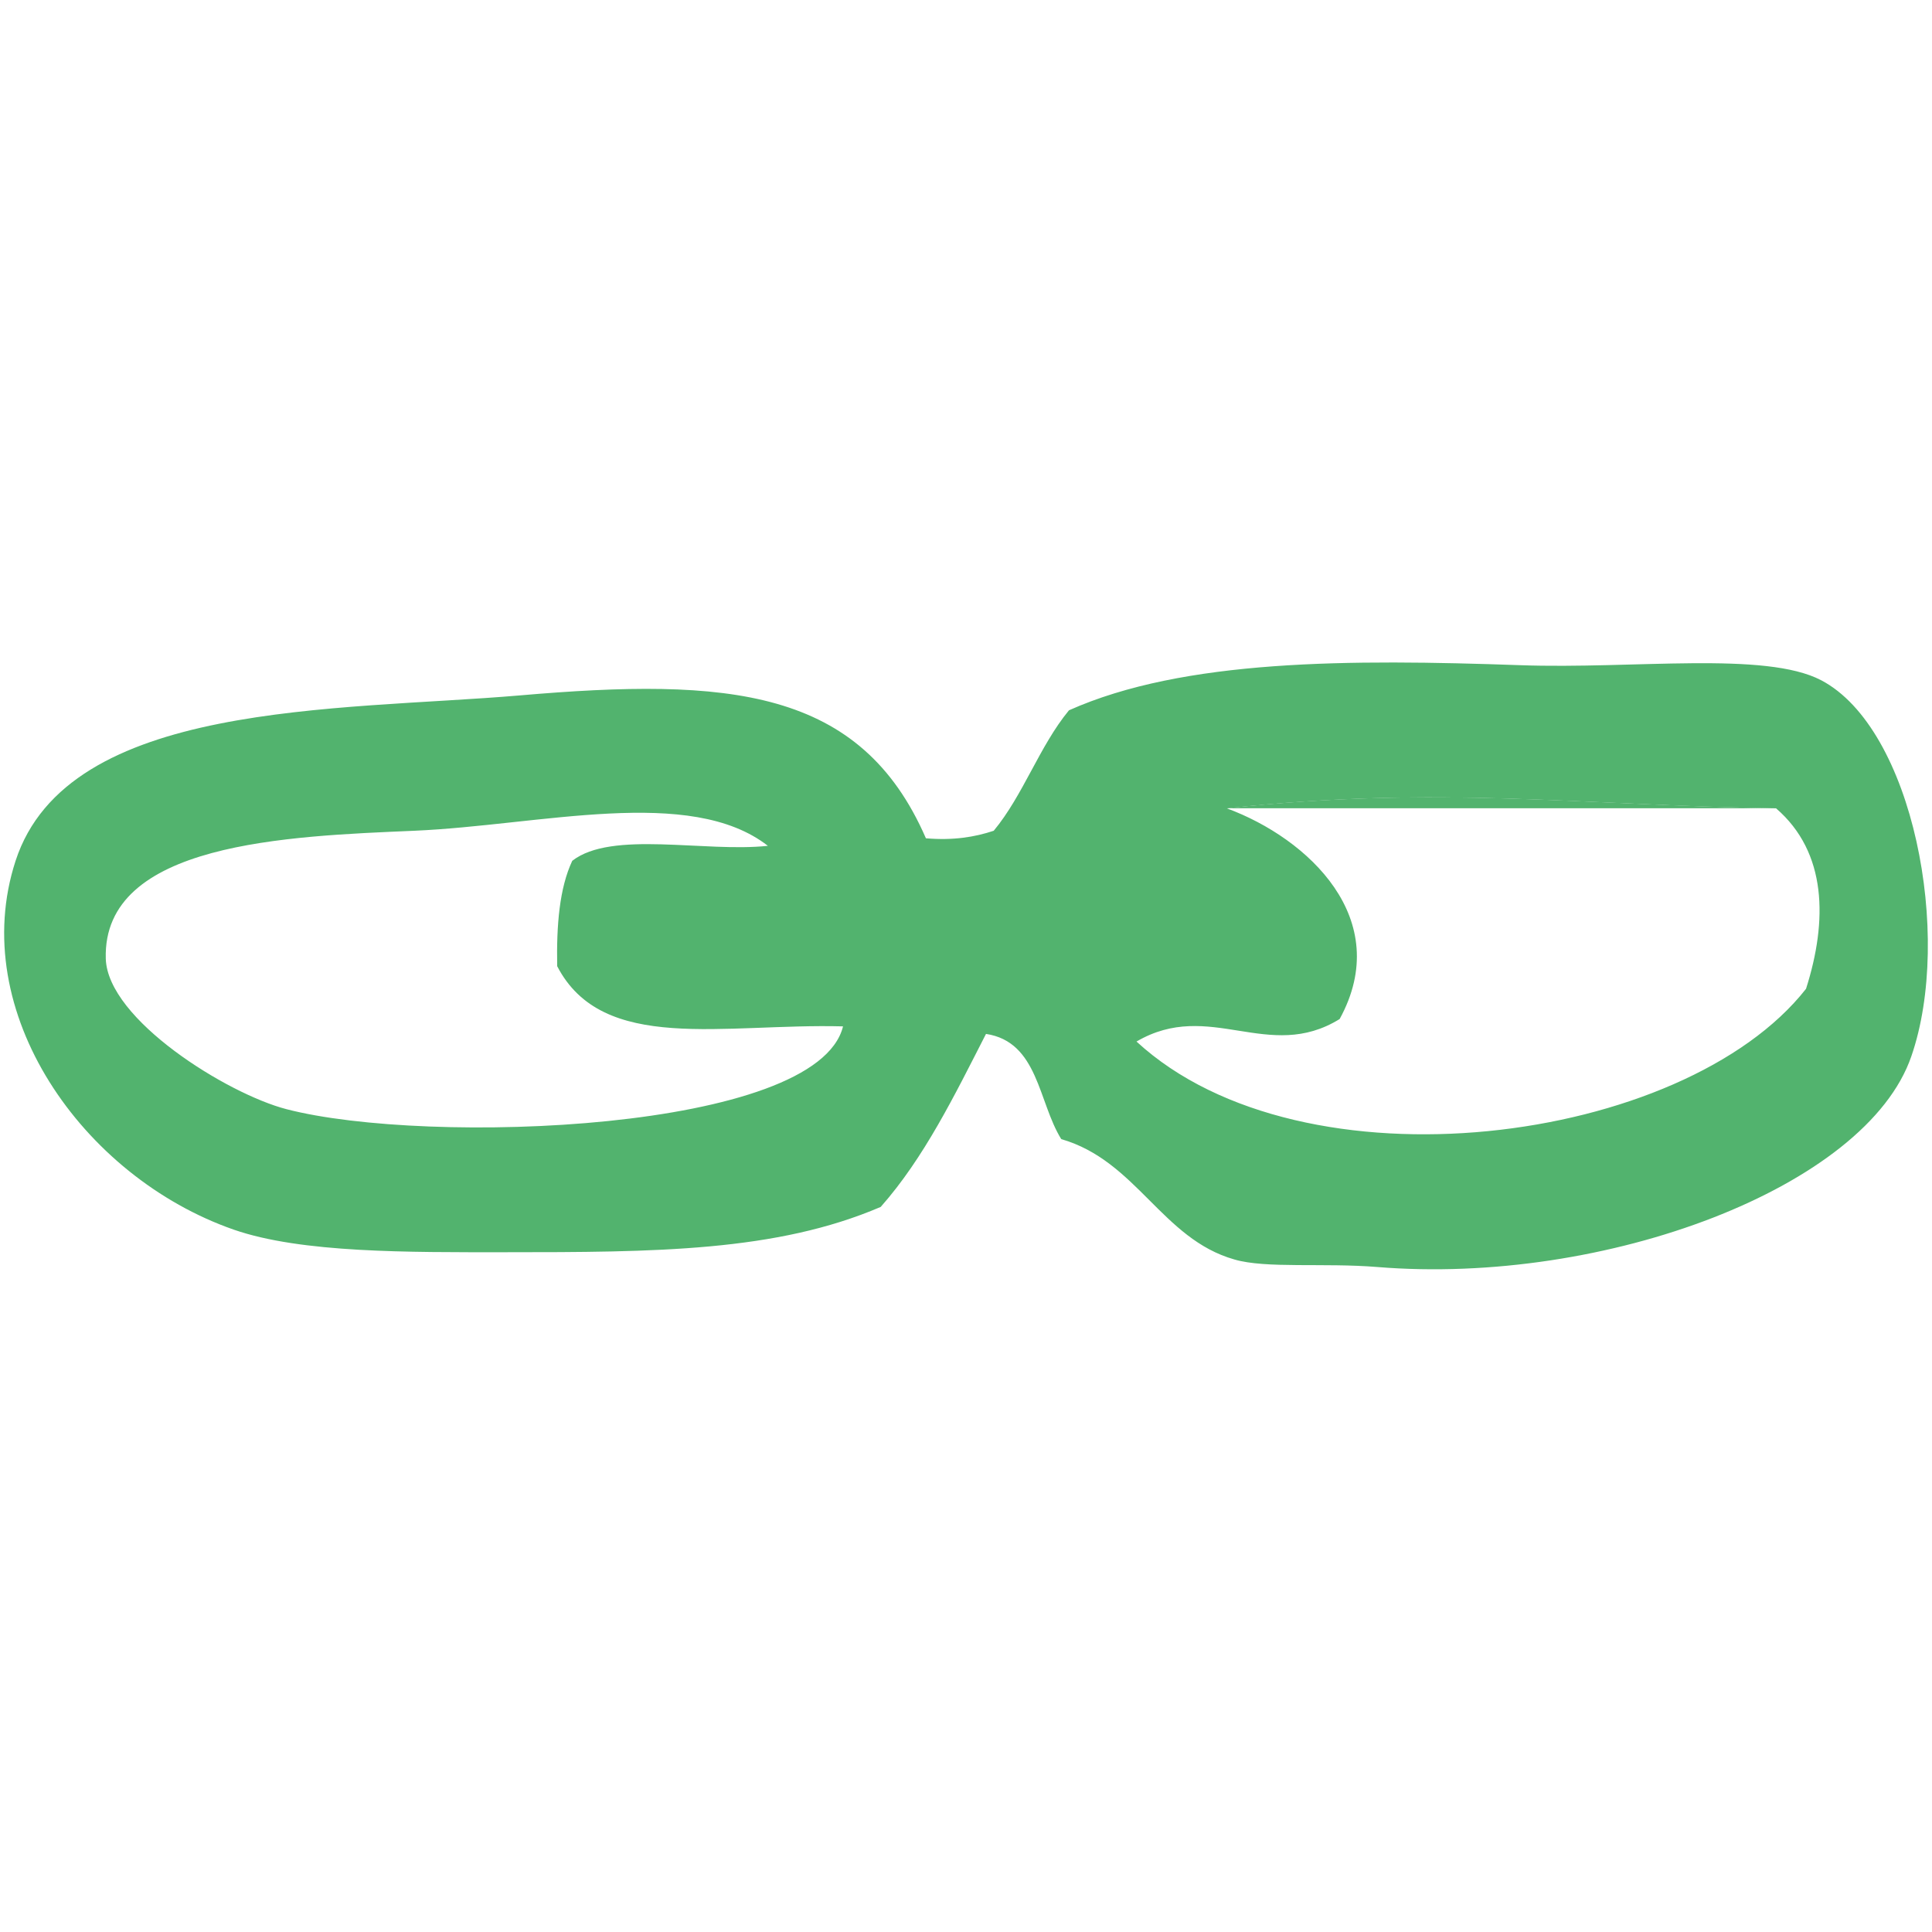<?xml version="1.0" encoding="utf-8"?>
<!-- Generator: Adobe Illustrator 16.0.0, SVG Export Plug-In . SVG Version: 6.00 Build 0)  -->
<!DOCTYPE svg PUBLIC "-//W3C//DTD SVG 1.1//EN" "http://www.w3.org/Graphics/SVG/1.1/DTD/svg11.dtd">
<svg version="1.1" id="Calque_1" xmlns="http://www.w3.org/2000/svg" xmlns:xlink="http://www.w3.org/1999/xlink" x="0px" y="0px"
	 width="20px" height="20px" viewBox="0 0 20 20" enable-background="new 0 0 20 20" xml:space="preserve">
<g>
	<path fill="#52B36E" d="M12.7,8.367h5.686C16.343,8.336,14.905,8.128,12.7,8.367z"/>
	<path fill="#52B36E" d="M18.853,7.042c-0.581-0.304-1.94-0.114-3.115-0.156c-1.767-0.062-3.483-0.064-4.672,0.467
		c-0.306,0.371-0.473,0.878-0.779,1.247c-0.195,0.065-0.418,0.102-0.702,0.078C8.909,7.123,7.543,7.012,5.379,7.199
		C3.495,7.36,0.702,7.25,0.161,8.912c-0.507,1.558,0.69,3.27,2.258,3.817c0.702,0.244,1.815,0.234,2.804,0.234
		c1.562,0,2.814-0.006,3.894-0.469c0.451-0.51,0.765-1.156,1.09-1.791c0.542,0.082,0.54,0.705,0.779,1.089
		c0.78,0.225,1.042,1.033,1.792,1.246c0.326,0.096,0.93,0.033,1.479,0.078c2.36,0.193,5.063-0.826,5.529-2.181
		C20.218,9.687,19.805,7.542,18.853,7.042z M2.965,11.482c-0.61-0.158-1.851-0.926-1.87-1.558c-0.035-1.204,1.89-1.268,3.193-1.324
		c1.308-0.057,2.856-0.47,3.661,0.156c-0.656,0.07-1.616-0.163-2.025,0.155C5.791,9.194,5.76,9.579,5.768,10.002
		c0.471,0.909,1.72,0.59,2.959,0.623C8.459,11.717,4.424,11.861,2.965,11.482z M18.696,10.236c-1.264,1.612-5.206,2.135-6.931,0.546
		c0.757-0.443,1.366,0.222,2.103-0.233c0.567-1.035-0.325-1.87-1.168-2.181c2.205-0.239,3.643-0.031,5.686,0
		C18.913,8.823,18.921,9.53,18.696,10.236z"/>
</g>
</svg>
